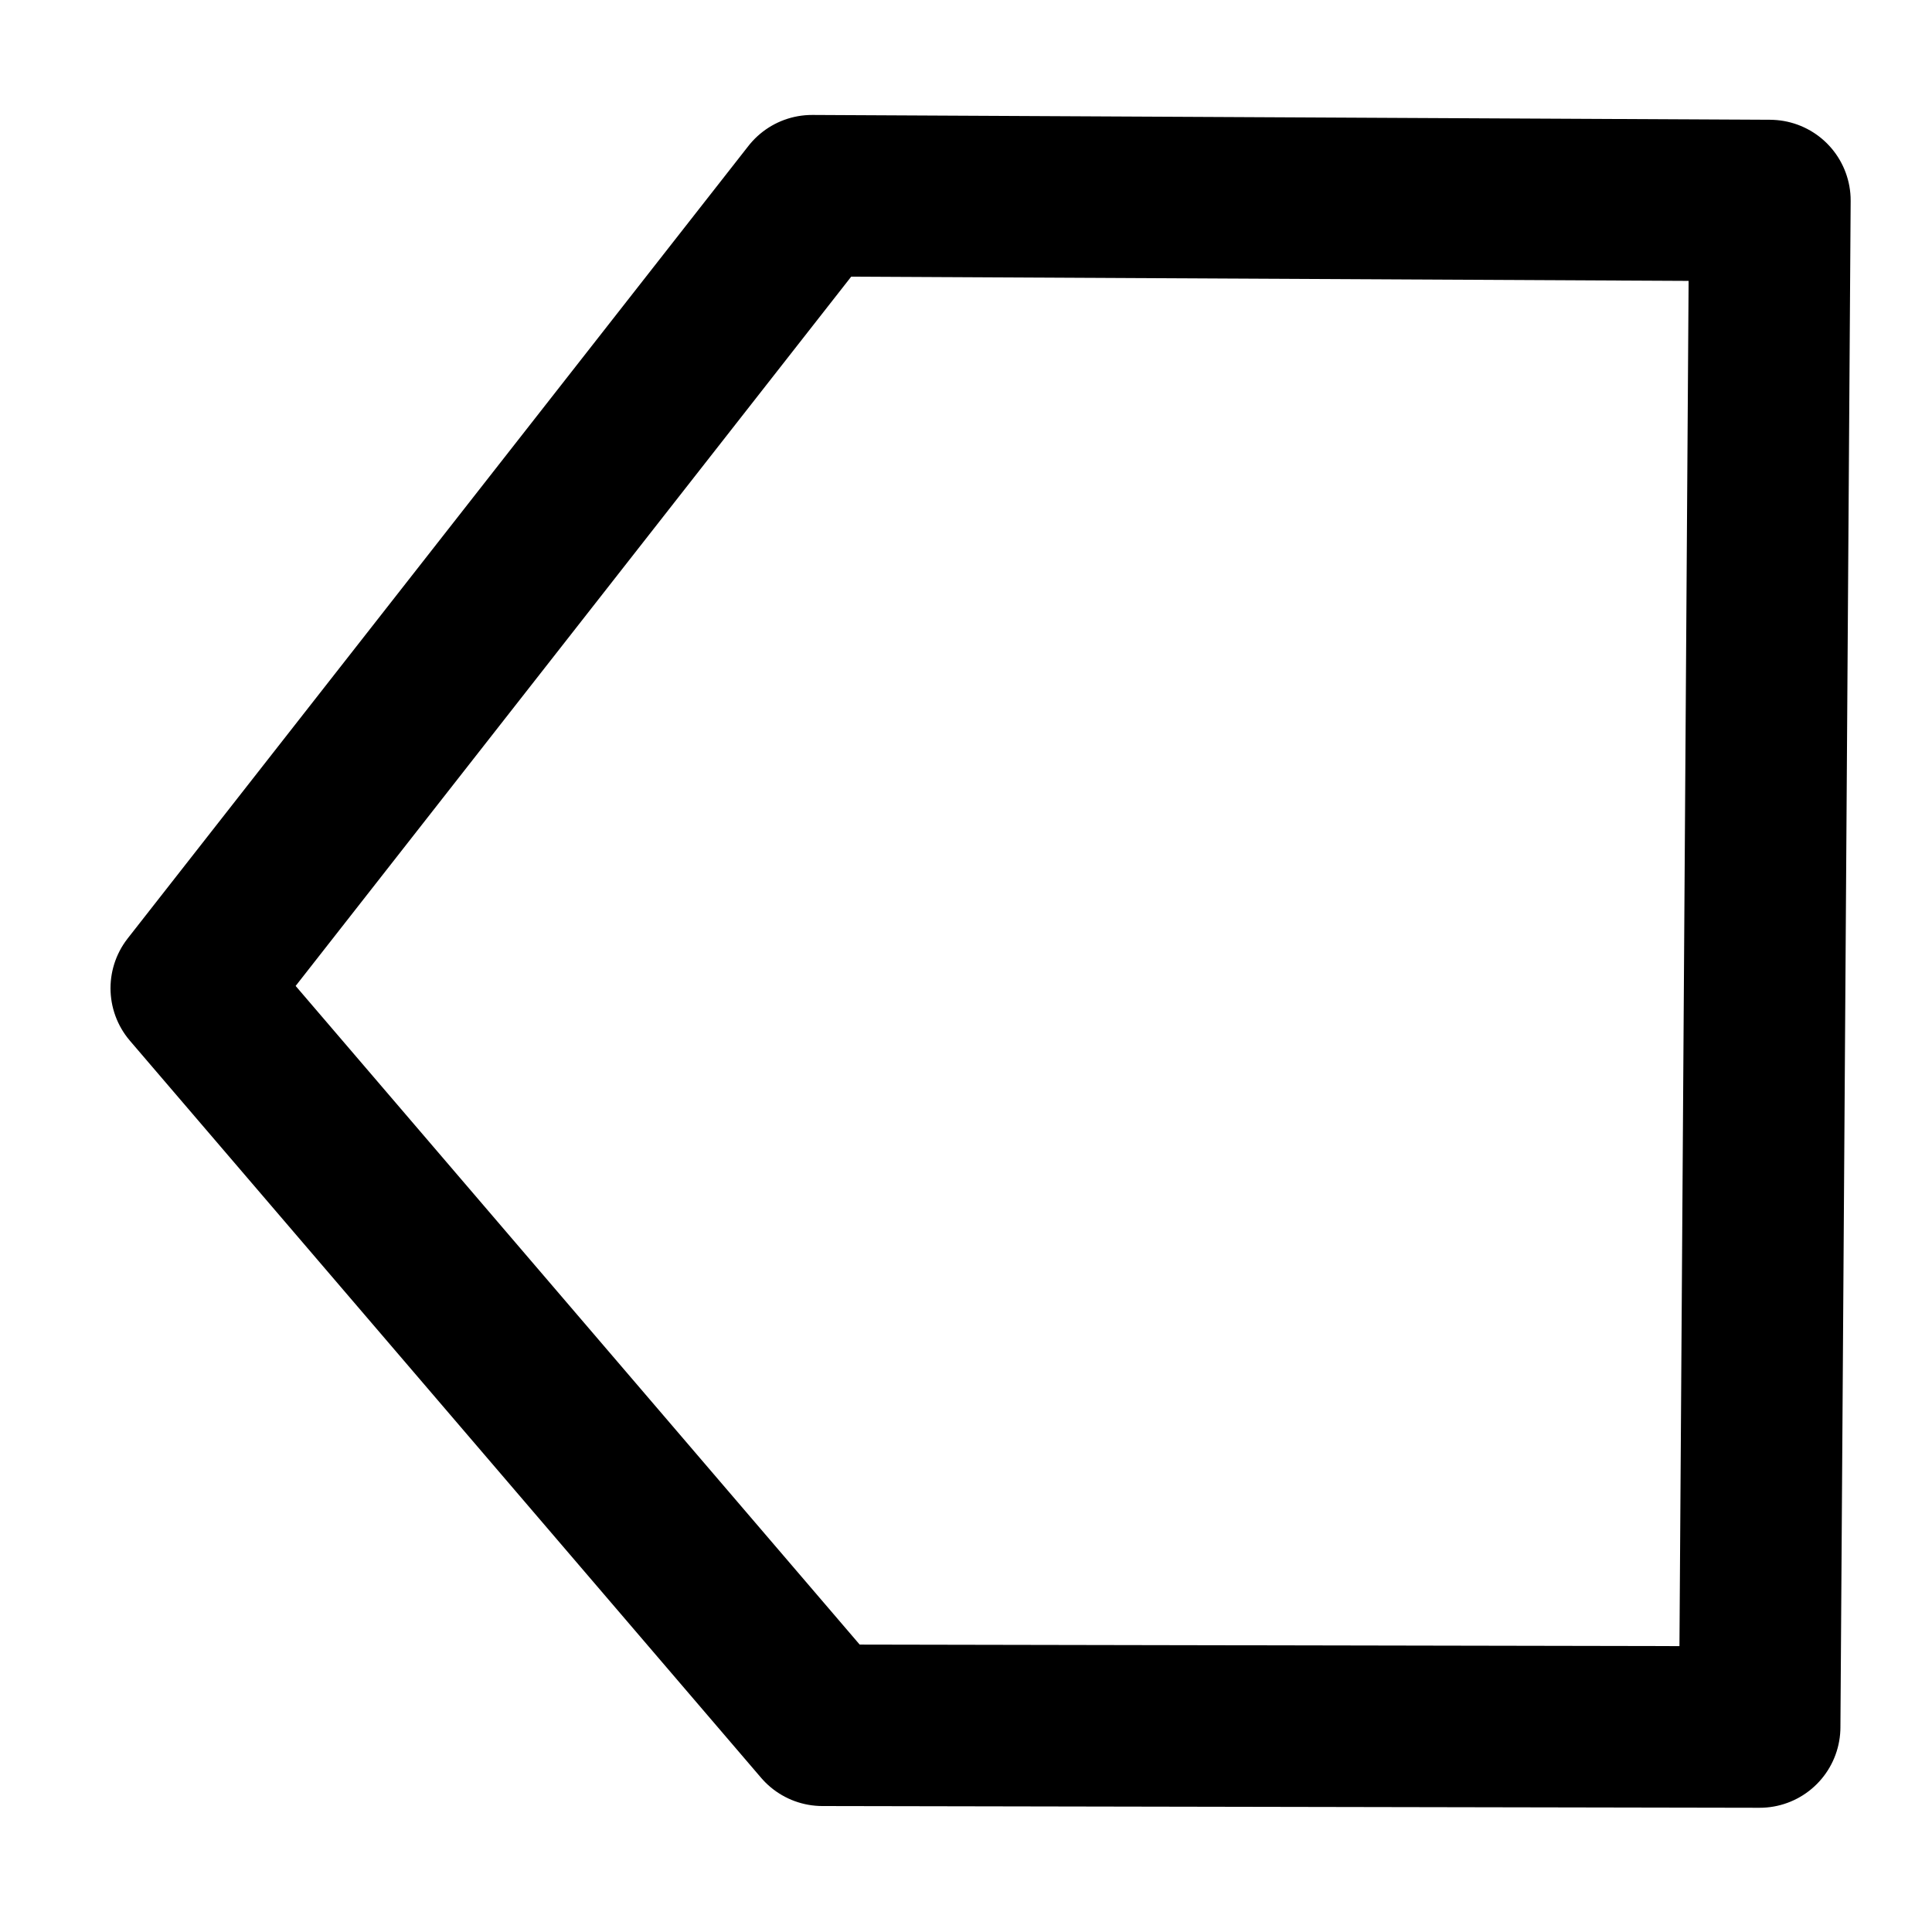 <?xml version="1.0" encoding="UTF-8" standalone="no"?>
<!-- Created with Inkscape (http://www.inkscape.org/) -->

<svg
   xmlns:dc="http://purl.org/dc/elements/1.1/"
   xmlns:cc="http://creativecommons.org/ns#"
   xmlns:rdf="http://www.w3.org/1999/02/22-rdf-syntax-ns#"
   xmlns:svg="http://www.w3.org/2000/svg"
   xmlns="http://www.w3.org/2000/svg"
   xmlns:sodipodi="http://sodipodi.sourceforge.net/DTD/sodipodi-0.dtd"
   xmlns:inkscape="http://www.inkscape.org/namespaces/inkscape"
   id="svg2"
   version="1.1"
   inkscape:version="0.48.4 r9939"
   width="10"
   height="10"
   sodipodi:docname="east.svg">
  <defs
     id="defs6" />
  <sodipodi:namedview
     pagecolor="#ffffff"
     bordercolor="#666666"
     borderopacity="1"
     objecttolerance="10"
     gridtolerance="10"
     guidetolerance="10"
     inkscape:pageopacity="0"
     inkscape:pageshadow="2"
     inkscape:window-width="1300"
     inkscape:window-height="704"
     id="namedview4"
     showgrid="false"
     inkscape:zoom="26.222222"
     inkscape:cx="-4.6268765"
     inkscape:cy="4.5"
     inkscape:window-x="490"
     inkscape:window-y="187"
     inkscape:window-maximized="0"
     inkscape:current-layer="svg2" />
  <path
     style="fill:none;stroke:#000000;stroke-width:0.836;stroke-linecap:butt;stroke-linejoin:round;stroke-miterlimit:4;stroke-opacity:1;stroke-dasharray:none"
     d="M 4.203,1.013 9.161,1.038 9.108,8.939 4.257,8.93 0.99,5.115 z"
     id="path3035"
     inkscape:connector-curvature="0"
     sodipodi:nodetypes="cccccc" />
</svg>
